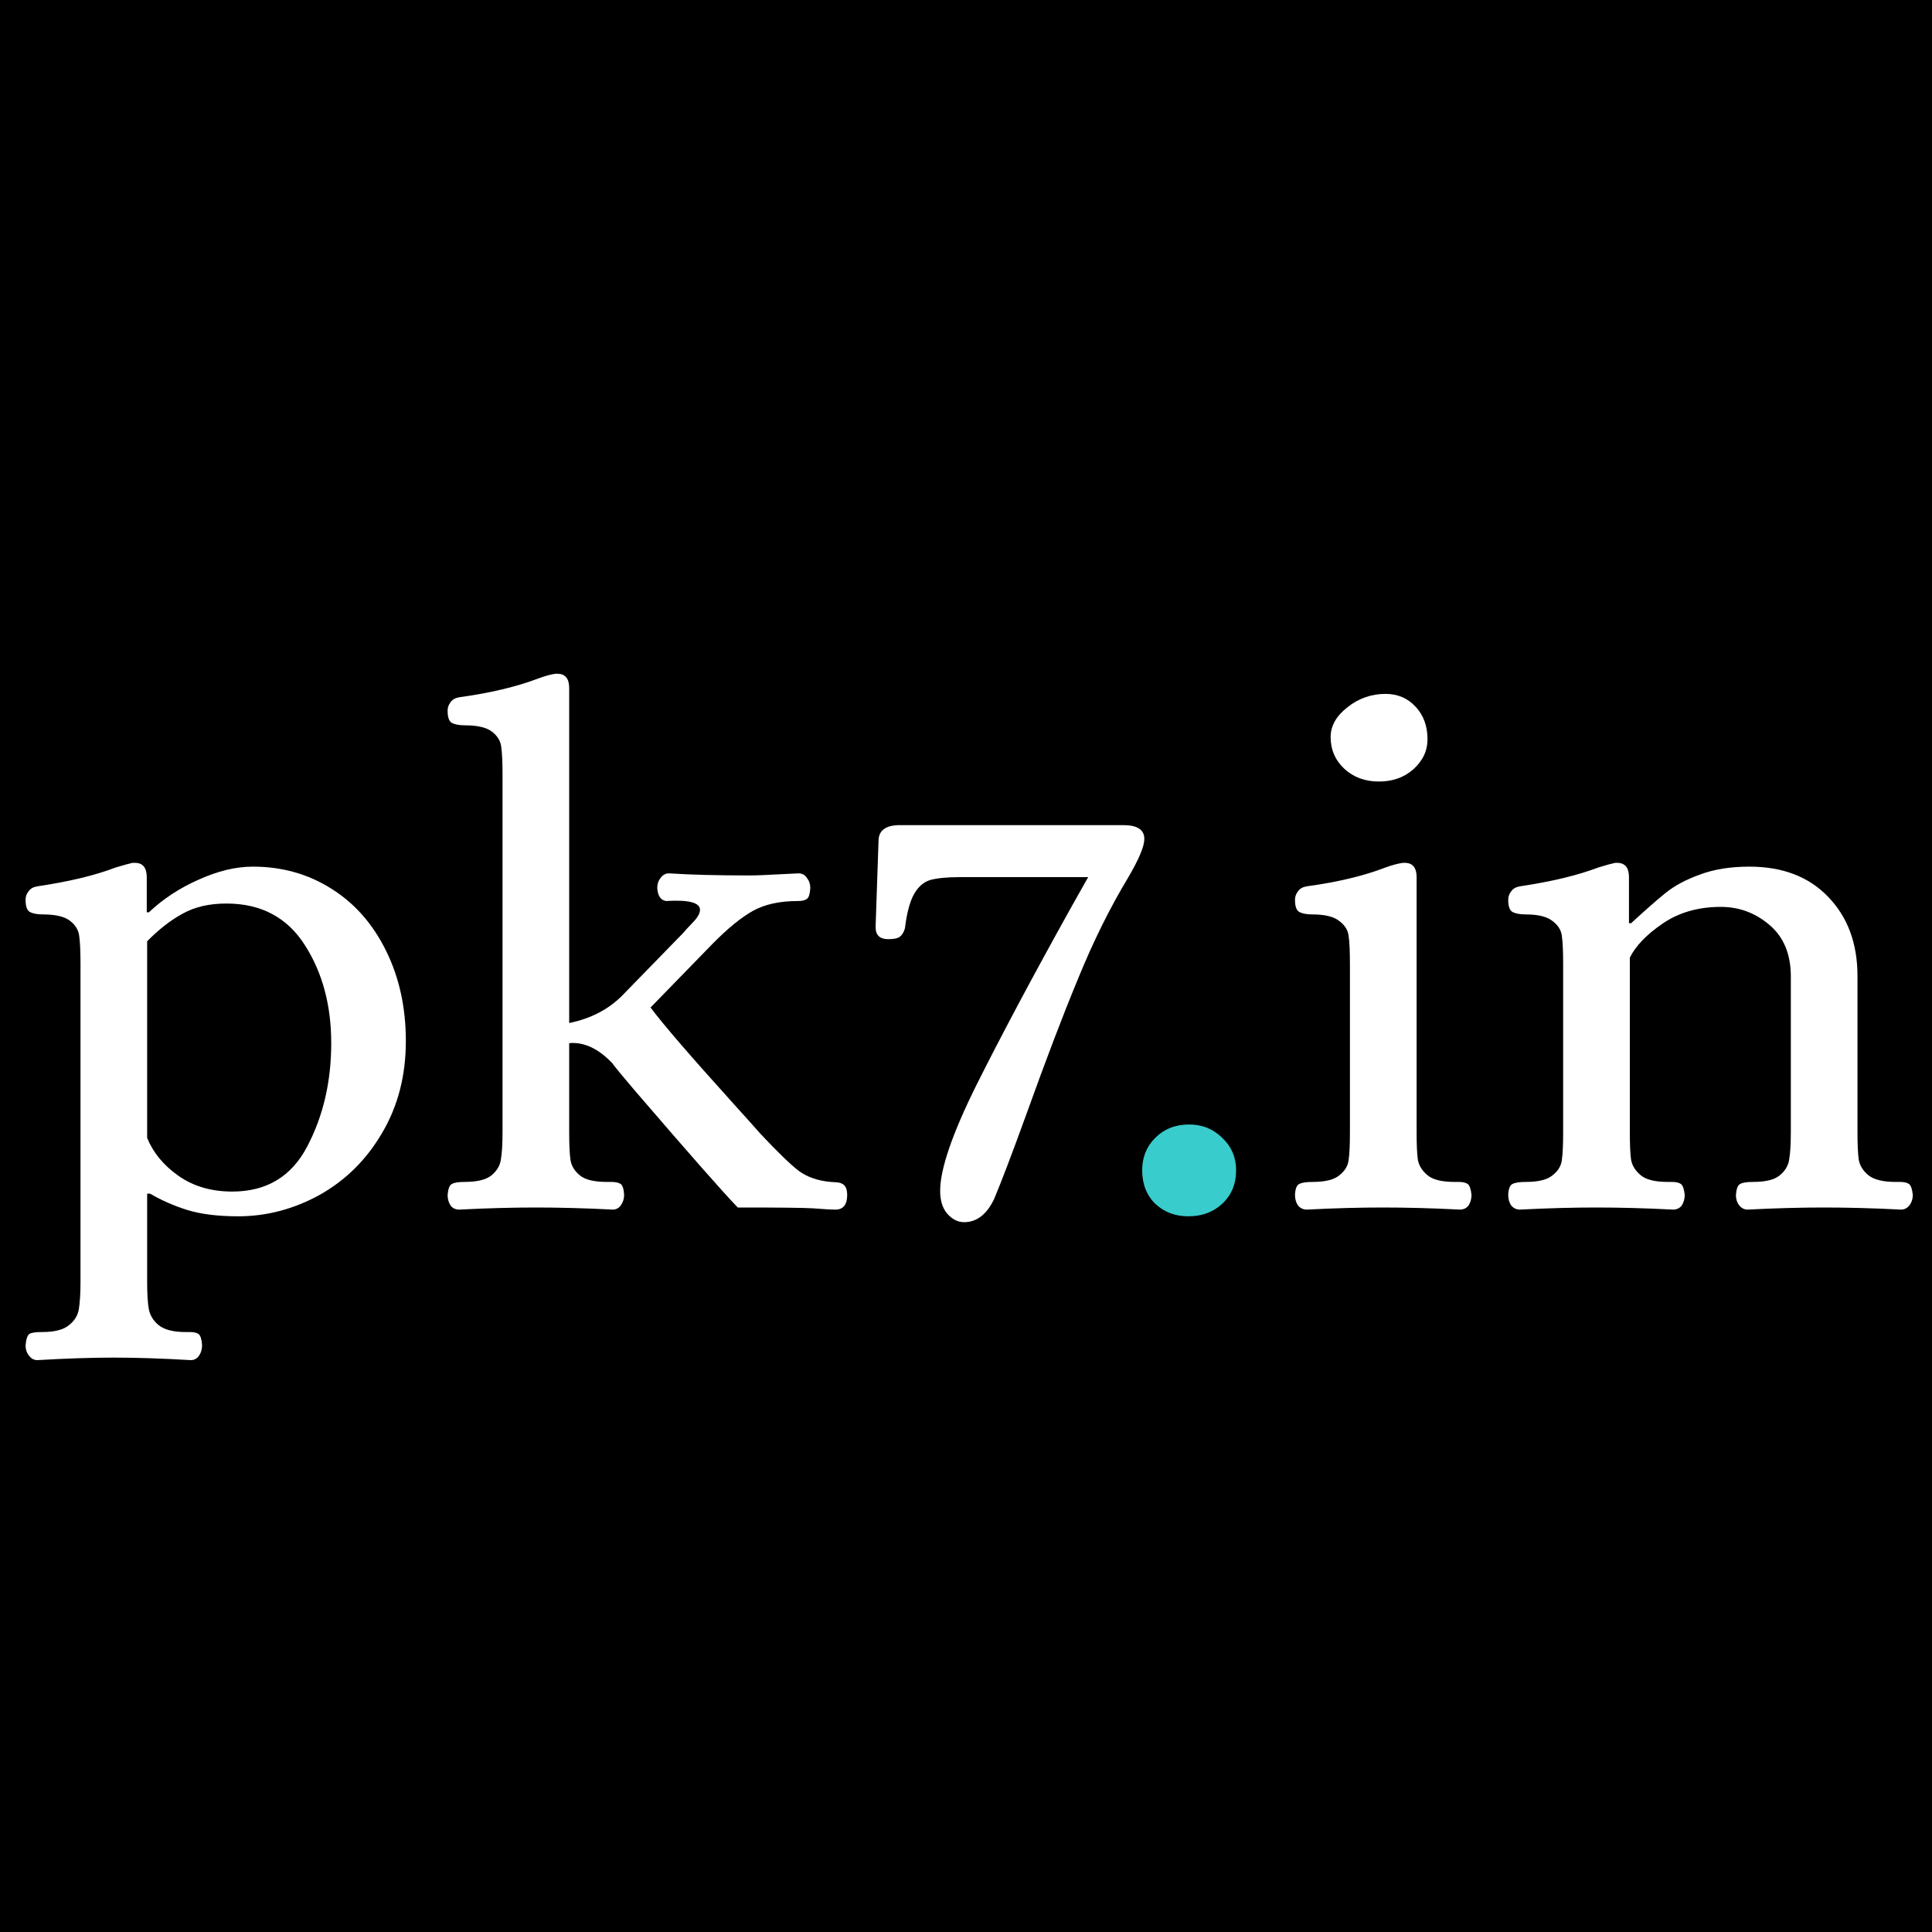 <svg xmlns="http://www.w3.org/2000/svg" xmlns:xlink="http://www.w3.org/1999/xlink" width="96" zoomAndPan="magnify" viewBox="0 0 72 72" height="96" preserveAspectRatio="xMidYMid meet" version="1.2"><defs/><g id="1668e8dd41"><rect x="0" width="72" y="0" height="72" style="fill:#ffffff;fill-opacity:1;stroke:none;"/><rect x="0" width="72" y="0" height="72" style="fill:#000000;fill-opacity:1;stroke:none;"/><g style="fill:#ffffff;fill-opacity:1;"><g transform="translate(0.328, 45)"><path style="stroke:none" d="M 1.062 5.688 C 0.938 5.688 0.832 5.629 0.75 5.516 C 0.664 5.41 0.625 5.285 0.625 5.141 C 0.645 4.898 0.695 4.754 0.781 4.703 C 0.863 4.66 1.02 4.641 1.25 4.641 C 1.707 4.641 2.035 4.555 2.234 4.391 C 2.441 4.234 2.566 4.035 2.609 3.797 C 2.648 3.555 2.672 3.219 2.672 2.781 L 2.672 -9.062 C 2.672 -9.539 2.656 -9.891 2.625 -10.109 C 2.602 -10.328 2.492 -10.516 2.297 -10.672 C 2.098 -10.836 1.758 -10.922 1.281 -10.922 C 1.062 -10.922 0.895 -10.953 0.781 -11.016 C 0.676 -11.078 0.625 -11.227 0.625 -11.469 C 0.625 -11.582 0.66 -11.688 0.734 -11.781 C 0.805 -11.883 0.914 -11.945 1.062 -11.969 C 2.25 -12.145 3.223 -12.379 3.984 -12.672 C 4.297 -12.766 4.504 -12.82 4.609 -12.844 L 4.703 -12.844 C 4.992 -12.844 5.141 -12.664 5.141 -12.312 L 5.141 -11 L 5.219 -11 C 5.75 -11.5 6.367 -11.906 7.078 -12.219 C 7.785 -12.539 8.457 -12.703 9.094 -12.703 C 10.188 -12.703 11.164 -12.426 12.031 -11.875 C 12.895 -11.332 13.57 -10.562 14.062 -9.562 C 14.551 -8.57 14.797 -7.453 14.797 -6.203 C 14.797 -4.922 14.504 -3.785 13.922 -2.797 C 13.348 -1.805 12.578 -1.035 11.609 -0.484 C 10.641 0.055 9.617 0.328 8.547 0.328 C 7.797 0.328 7.164 0.25 6.656 0.094 C 6.156 -0.062 5.691 -0.266 5.266 -0.516 L 5.156 -0.516 L 5.156 2.781 C 5.156 3.219 5.176 3.555 5.219 3.797 C 5.27 4.035 5.395 4.234 5.594 4.391 C 5.801 4.555 6.129 4.641 6.578 4.641 L 6.75 4.641 C 6.895 4.641 7.004 4.664 7.078 4.719 C 7.148 4.781 7.191 4.922 7.203 5.141 C 7.203 5.285 7.164 5.41 7.094 5.516 C 7.02 5.629 6.914 5.688 6.781 5.688 C 5.719 5.625 4.758 5.594 3.906 5.594 C 3.082 5.594 2.133 5.625 1.062 5.688 Z M 8.328 -0.594 C 9.609 -0.594 10.539 -1.156 11.125 -2.281 C 11.719 -3.414 12.016 -4.695 12.016 -6.125 C 12.016 -7.539 11.688 -8.758 11.031 -9.781 C 10.375 -10.812 9.398 -11.328 8.109 -11.328 C 7.473 -11.328 6.93 -11.203 6.484 -10.953 C 6.035 -10.711 5.594 -10.367 5.156 -9.922 L 5.156 -2.594 C 5.375 -2.051 5.758 -1.582 6.312 -1.188 C 6.875 -0.789 7.547 -0.594 8.328 -0.594 Z M 8.328 -0.594 "/></g></g><g style="fill:#ffffff;fill-opacity:1;"><g transform="translate(16.056, 45)"><path style="stroke:none" d="M 1.062 0.078 C 0.914 0.078 0.805 0.023 0.734 -0.078 C 0.66 -0.191 0.625 -0.32 0.625 -0.469 C 0.645 -0.695 0.695 -0.832 0.781 -0.875 C 0.863 -0.926 1.02 -0.953 1.25 -0.953 C 1.727 -0.953 2.066 -1.035 2.266 -1.203 C 2.461 -1.367 2.578 -1.562 2.609 -1.781 C 2.648 -2 2.672 -2.344 2.672 -2.812 L 2.672 -16.109 C 2.672 -16.586 2.656 -16.938 2.625 -17.156 C 2.602 -17.375 2.492 -17.562 2.297 -17.719 C 2.098 -17.883 1.758 -17.969 1.281 -17.969 C 1.062 -17.969 0.895 -18 0.781 -18.062 C 0.676 -18.125 0.625 -18.273 0.625 -18.516 C 0.625 -18.629 0.66 -18.734 0.734 -18.828 C 0.805 -18.93 0.914 -18.992 1.062 -19.016 C 2.207 -19.172 3.191 -19.406 4.016 -19.719 C 4.266 -19.812 4.473 -19.867 4.641 -19.891 L 4.719 -19.891 C 5.008 -19.891 5.156 -19.711 5.156 -19.359 L 5.156 -6.875 C 5.957 -7.039 6.613 -7.379 7.125 -7.891 L 9.422 -10.25 C 9.461 -10.301 9.57 -10.422 9.75 -10.609 C 9.938 -10.797 10.031 -10.957 10.031 -11.094 C 10.031 -11.363 9.609 -11.473 8.766 -11.422 C 8.566 -11.453 8.457 -11.613 8.438 -11.906 C 8.438 -12.051 8.477 -12.176 8.562 -12.281 C 8.645 -12.395 8.75 -12.453 8.875 -12.453 C 9.695 -12.398 10.695 -12.375 11.875 -12.375 C 12.133 -12.375 12.535 -12.391 13.078 -12.422 L 13.703 -12.453 C 13.836 -12.453 13.941 -12.395 14.016 -12.281 C 14.098 -12.176 14.141 -12.051 14.141 -11.906 C 14.129 -11.688 14.086 -11.551 14.016 -11.5 C 13.941 -11.445 13.832 -11.422 13.688 -11.422 C 13.008 -11.422 12.453 -11.301 12.016 -11.062 C 11.578 -10.82 11.066 -10.406 10.484 -9.812 L 8.188 -7.453 C 8.664 -6.816 9.672 -5.648 11.203 -3.953 C 11.891 -3.191 12.242 -2.797 12.266 -2.766 C 12.922 -2.066 13.406 -1.598 13.719 -1.359 C 14.039 -1.129 14.438 -0.992 14.906 -0.953 C 14.945 -0.953 15.023 -0.945 15.141 -0.938 C 15.266 -0.926 15.359 -0.883 15.422 -0.812 C 15.484 -0.738 15.516 -0.625 15.516 -0.469 C 15.516 -0.102 15.367 0.078 15.078 0.078 C 14.91 0.078 14.633 0.062 14.25 0.031 C 13.875 0.008 12.938 0 11.438 0 C 10.895 -0.562 9.629 -2 7.641 -4.312 C 7.023 -5.039 6.738 -5.391 6.781 -5.359 C 6.25 -5.922 5.707 -6.176 5.156 -6.125 L 5.156 -2.812 C 5.156 -2.344 5.172 -2 5.203 -1.781 C 5.234 -1.562 5.348 -1.367 5.547 -1.203 C 5.742 -1.035 6.082 -0.953 6.562 -0.953 L 6.719 -0.953 C 6.883 -0.953 7.004 -0.926 7.078 -0.875 C 7.148 -0.82 7.191 -0.688 7.203 -0.469 C 7.203 -0.32 7.16 -0.191 7.078 -0.078 C 7.004 0.023 6.906 0.078 6.781 0.078 C 5.719 0.023 4.758 0 3.906 0 C 3.082 0 2.133 0.023 1.062 0.078 Z M 1.062 0.078 "/></g></g><g style="fill:#ffffff;fill-opacity:1;"><g transform="translate(31.537, 45)"><path style="stroke:none" d="M 4.391 0.547 C 4.16 0.547 3.953 0.441 3.766 0.234 C 3.586 0.023 3.5 -0.258 3.5 -0.625 C 3.5 -1.426 3.945 -2.734 4.844 -4.547 C 5.75 -6.359 6.93 -8.578 8.391 -11.203 L 9.016 -12.312 L 4.234 -12.312 C 3.742 -12.312 3.375 -12.273 3.125 -12.203 C 2.883 -12.129 2.688 -11.957 2.531 -11.688 C 2.375 -11.414 2.258 -10.988 2.188 -10.406 C 2.145 -10.258 2.082 -10.156 2 -10.094 C 1.926 -10.031 1.781 -10 1.562 -10 C 1.25 -10 1.094 -10.148 1.094 -10.453 L 1.203 -13.656 C 1.203 -14.051 1.469 -14.25 2 -14.25 L 10.328 -14.25 C 10.848 -14.25 11.109 -14.078 11.109 -13.734 C 11.109 -13.461 10.91 -12.988 10.516 -12.312 C 9.836 -11.188 9.211 -9.926 8.641 -8.531 C 8.066 -7.145 7.438 -5.492 6.75 -3.578 C 6.188 -2.023 5.773 -0.941 5.516 -0.328 C 5.242 0.254 4.867 0.547 4.391 0.547 Z M 4.391 0.547 "/></g></g><g style="fill:#39cccc;fill-opacity:1;"><g transform="translate(41.285, 45)"><path style="stroke:none" d="M 3 0.328 C 2.508 0.328 2.098 0.172 1.766 -0.141 C 1.441 -0.461 1.281 -0.879 1.281 -1.391 C 1.281 -1.867 1.441 -2.27 1.766 -2.594 C 2.098 -2.926 2.52 -3.094 3.031 -3.094 C 3.52 -3.094 3.93 -2.926 4.266 -2.594 C 4.609 -2.27 4.781 -1.867 4.781 -1.391 C 4.781 -0.879 4.609 -0.461 4.266 -0.141 C 3.93 0.172 3.508 0.328 3 0.328 Z M 3 0.328 "/></g></g><g style="fill:#ffffff;fill-opacity:1;"><g transform="translate(47.355, 45)"><path style="stroke:none" d="M 1.344 0.078 C 1.207 0.078 1.098 0.023 1.016 -0.078 C 0.941 -0.191 0.906 -0.32 0.906 -0.469 C 0.914 -0.695 0.969 -0.832 1.062 -0.875 C 1.156 -0.926 1.32 -0.953 1.562 -0.953 C 2.031 -0.953 2.363 -1.035 2.562 -1.203 C 2.77 -1.367 2.883 -1.562 2.906 -1.781 C 2.938 -2 2.953 -2.344 2.953 -2.812 L 2.953 -9.062 C 2.953 -9.539 2.938 -9.891 2.906 -10.109 C 2.883 -10.328 2.77 -10.516 2.562 -10.672 C 2.363 -10.836 2.031 -10.922 1.562 -10.922 C 1.344 -10.922 1.176 -10.953 1.062 -11.016 C 0.957 -11.078 0.906 -11.227 0.906 -11.469 C 0.906 -11.582 0.941 -11.688 1.016 -11.781 C 1.086 -11.883 1.195 -11.945 1.344 -11.969 C 2.488 -12.125 3.469 -12.359 4.281 -12.672 C 4.539 -12.766 4.754 -12.82 4.922 -12.844 L 5 -12.844 C 5.289 -12.844 5.438 -12.664 5.438 -12.312 L 5.438 -2.812 C 5.438 -2.344 5.453 -2 5.484 -1.781 C 5.523 -1.562 5.645 -1.367 5.844 -1.203 C 6.039 -1.035 6.379 -0.953 6.859 -0.953 L 7.016 -0.953 C 7.16 -0.953 7.27 -0.926 7.344 -0.875 C 7.414 -0.82 7.461 -0.688 7.484 -0.469 C 7.484 -0.32 7.445 -0.191 7.375 -0.078 C 7.301 0.023 7.191 0.078 7.047 0.078 C 5.992 0.023 5.035 0 4.172 0 C 3.359 0 2.414 0.023 1.344 0.078 Z M 4.031 -15.875 C 3.52 -15.875 3.094 -16.031 2.75 -16.344 C 2.406 -16.664 2.234 -17.062 2.234 -17.531 C 2.234 -17.945 2.441 -18.316 2.859 -18.641 C 3.273 -18.973 3.75 -19.141 4.281 -19.141 C 4.738 -19.141 5.113 -18.977 5.406 -18.656 C 5.695 -18.344 5.844 -17.941 5.844 -17.453 C 5.844 -17.016 5.664 -16.641 5.312 -16.328 C 4.969 -16.023 4.539 -15.875 4.031 -15.875 Z M 4.031 -15.875 "/></g></g><g style="fill:#ffffff;fill-opacity:1;"><g transform="translate(55.301, 45)"><path style="stroke:none" d="M 1.344 0.078 C 1.207 0.078 1.098 0.023 1.016 -0.078 C 0.941 -0.191 0.906 -0.32 0.906 -0.469 C 0.914 -0.695 0.969 -0.832 1.062 -0.875 C 1.156 -0.926 1.32 -0.953 1.562 -0.953 C 2.031 -0.953 2.363 -1.035 2.562 -1.203 C 2.77 -1.367 2.883 -1.562 2.906 -1.781 C 2.938 -2 2.953 -2.344 2.953 -2.812 L 2.953 -9.062 C 2.953 -9.539 2.938 -9.891 2.906 -10.109 C 2.883 -10.328 2.77 -10.516 2.562 -10.672 C 2.363 -10.836 2.031 -10.922 1.562 -10.922 C 1.344 -10.922 1.176 -10.953 1.062 -11.016 C 0.957 -11.078 0.906 -11.227 0.906 -11.469 C 0.906 -11.582 0.941 -11.688 1.016 -11.781 C 1.086 -11.883 1.195 -11.945 1.344 -11.969 C 2.52 -12.145 3.492 -12.379 4.266 -12.672 C 4.566 -12.766 4.773 -12.82 4.891 -12.844 L 4.969 -12.844 C 5.258 -12.844 5.406 -12.664 5.406 -12.312 L 5.406 -10.594 L 5.484 -10.594 C 6.016 -11.082 6.441 -11.457 6.766 -11.719 C 7.098 -11.988 7.523 -12.219 8.047 -12.406 C 8.566 -12.602 9.18 -12.703 9.891 -12.703 C 11.129 -12.703 12.109 -12.328 12.828 -11.578 C 13.555 -10.828 13.922 -9.844 13.922 -8.625 L 13.922 -2.812 C 13.922 -2.344 13.938 -2 13.969 -1.781 C 14.008 -1.562 14.129 -1.367 14.328 -1.203 C 14.535 -1.035 14.875 -0.953 15.344 -0.953 L 15.516 -0.953 C 15.66 -0.953 15.77 -0.926 15.844 -0.875 C 15.914 -0.82 15.961 -0.688 15.984 -0.469 C 15.984 -0.32 15.941 -0.191 15.859 -0.078 C 15.773 0.023 15.672 0.078 15.547 0.078 C 14.484 0.023 13.523 0 12.672 0 C 11.848 0 10.898 0.023 9.828 0.078 C 9.703 0.078 9.598 0.023 9.516 -0.078 C 9.43 -0.191 9.391 -0.32 9.391 -0.469 C 9.41 -0.695 9.461 -0.832 9.547 -0.875 C 9.629 -0.926 9.789 -0.953 10.031 -0.953 C 10.5 -0.953 10.832 -1.035 11.031 -1.203 C 11.227 -1.367 11.344 -1.562 11.375 -1.781 C 11.414 -2 11.438 -2.344 11.438 -2.812 L 11.438 -8.609 C 11.438 -9.441 11.172 -10.082 10.641 -10.531 C 10.117 -10.977 9.516 -11.203 8.828 -11.203 C 7.984 -11.203 7.258 -10.992 6.656 -10.578 C 6.062 -10.172 5.656 -9.75 5.438 -9.312 L 5.438 -2.812 C 5.438 -2.344 5.453 -2 5.484 -1.781 C 5.523 -1.562 5.645 -1.367 5.844 -1.203 C 6.039 -1.035 6.379 -0.953 6.859 -0.953 L 7.016 -0.953 C 7.16 -0.953 7.27 -0.926 7.344 -0.875 C 7.414 -0.82 7.461 -0.688 7.484 -0.469 C 7.484 -0.32 7.445 -0.191 7.375 -0.078 C 7.301 0.023 7.191 0.078 7.047 0.078 C 5.992 0.023 5.035 0 4.172 0 C 3.359 0 2.414 0.023 1.344 0.078 Z M 1.344 0.078 "/></g></g></g></svg>